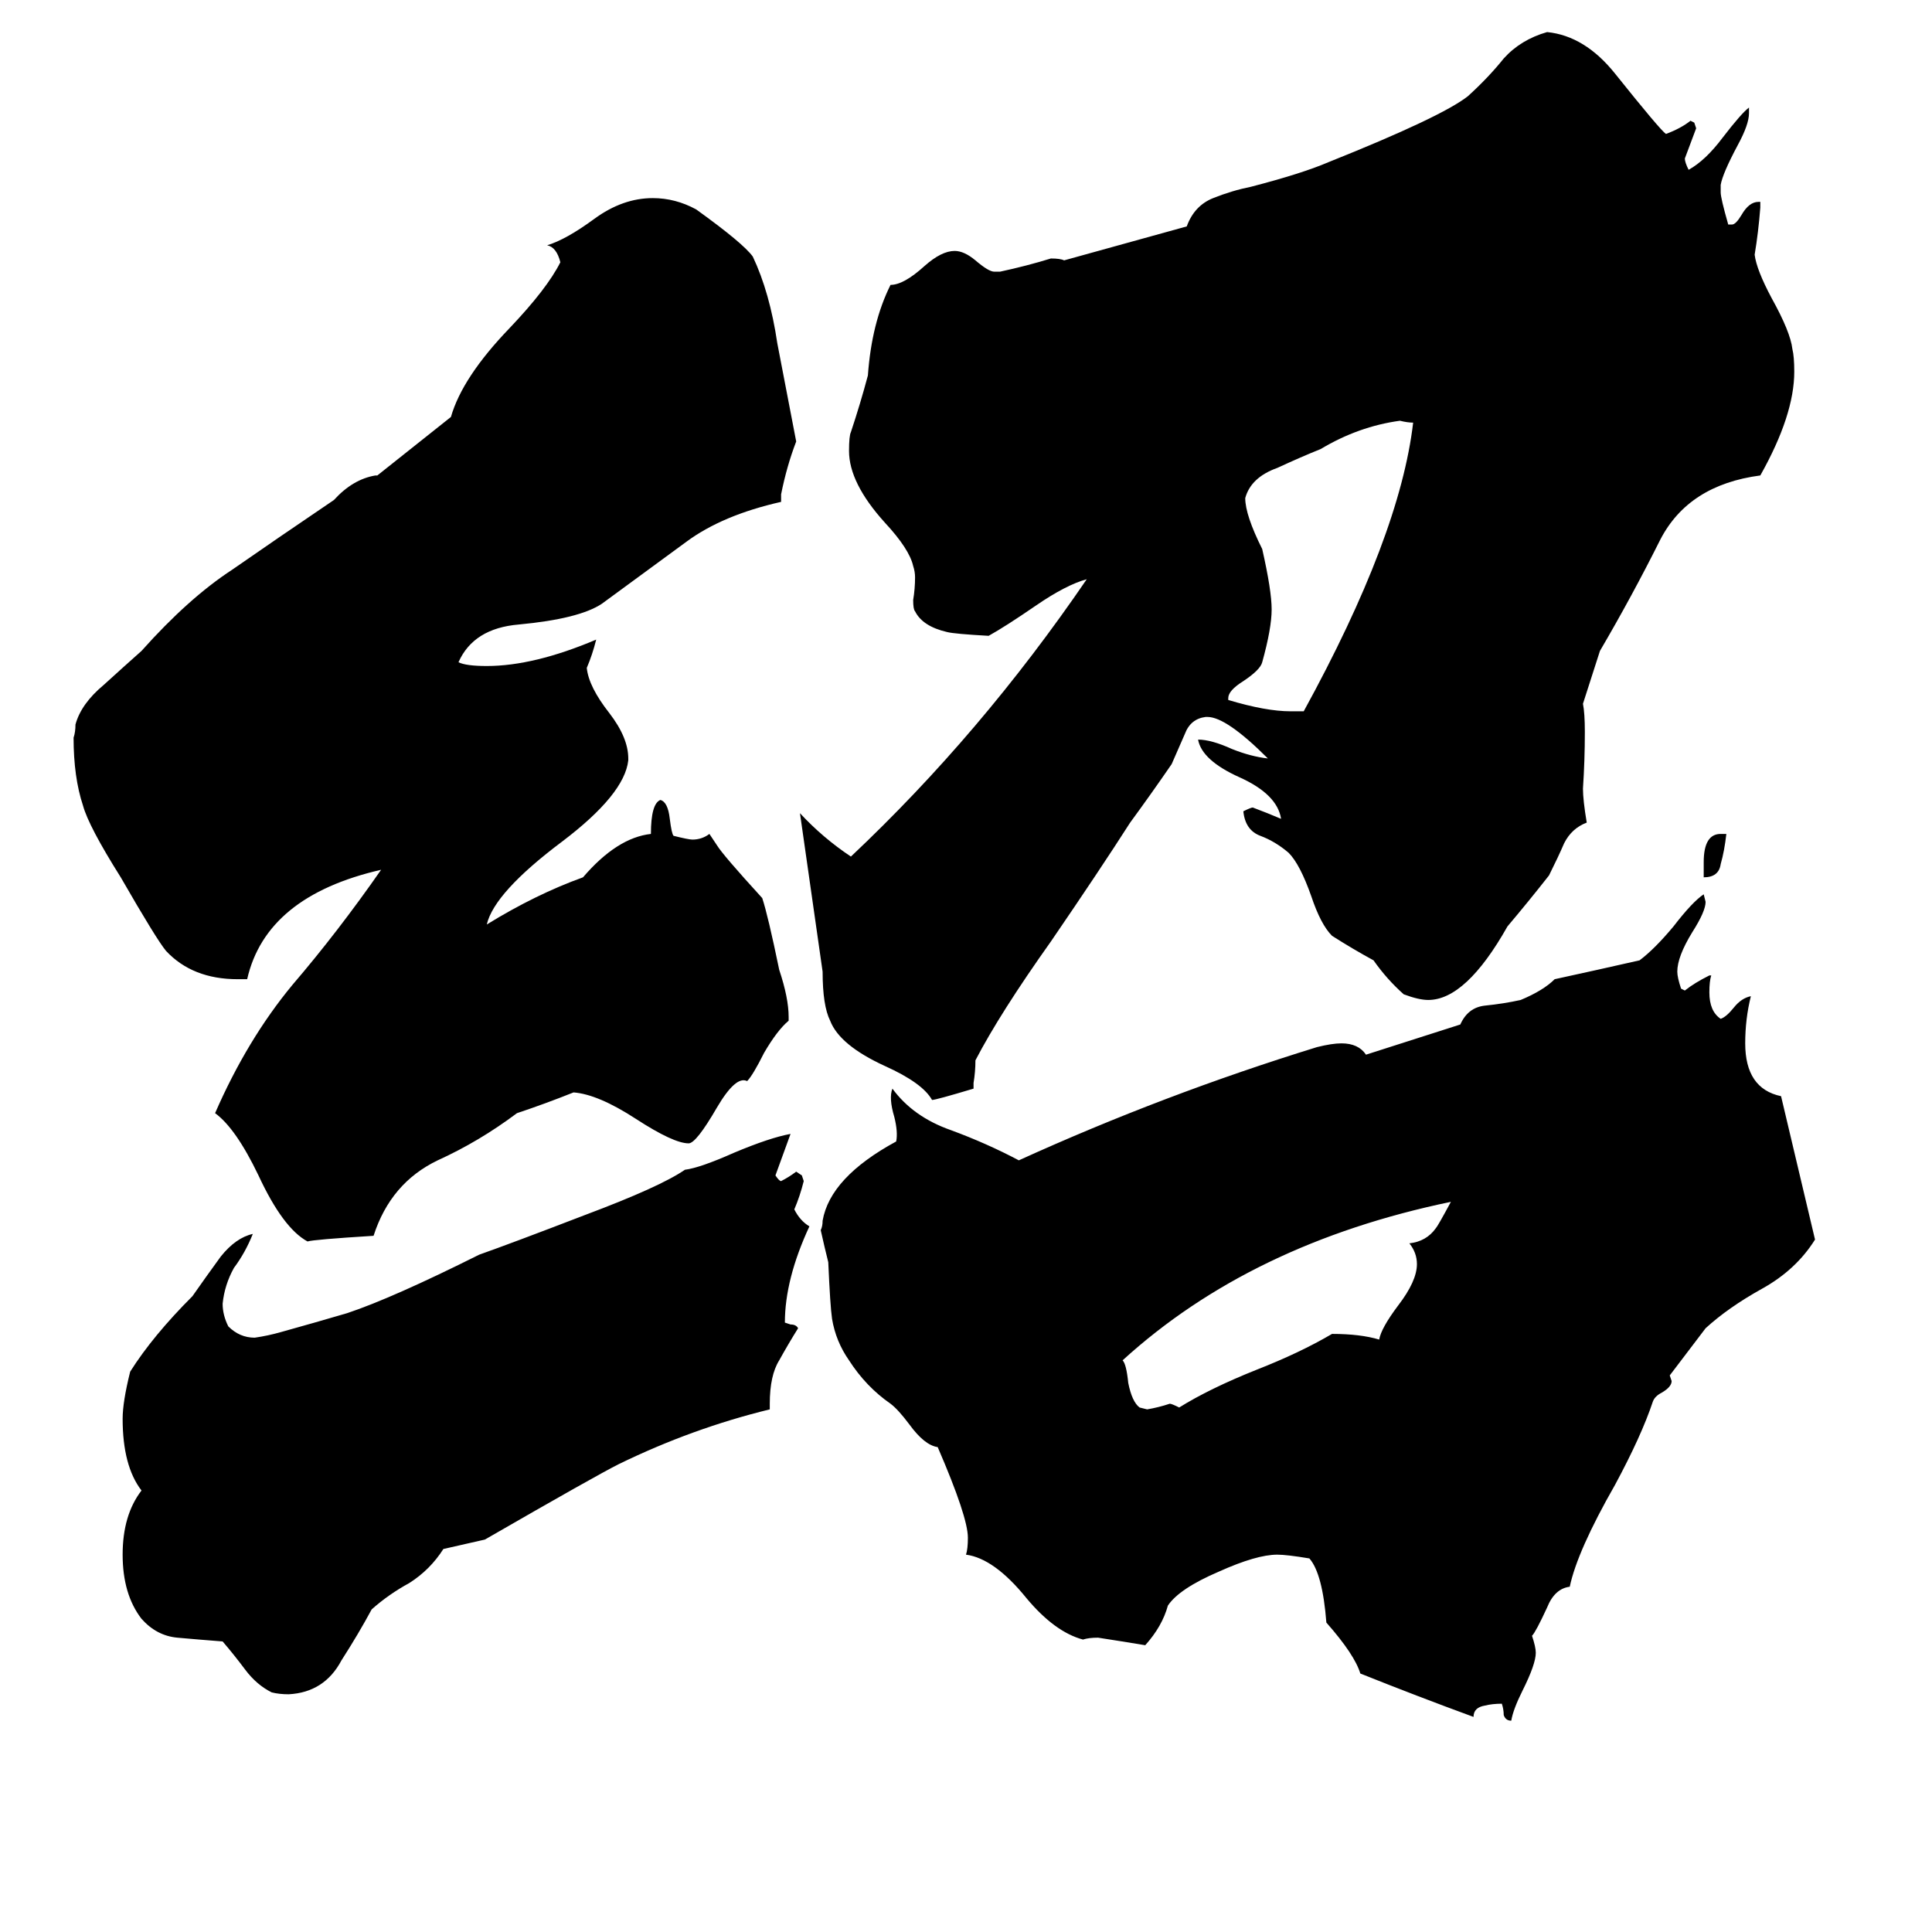 <svg xmlns="http://www.w3.org/2000/svg" viewBox="0 -800 1024 1024">
	<path fill="#000000" d="M235 21Q228 32 217 39Q206 45 197 53Q190 66 181 80Q172 97 153 98Q148 98 144 97Q136 93 130 85Q124 77 118 70Q105 69 94 68Q83 67 75 58Q65 45 65 24Q65 3 75 -10Q65 -23 65 -48Q65 -57 69 -73Q81 -92 102 -113Q109 -123 117 -134Q125 -144 134 -146Q130 -136 124 -128Q119 -119 118 -109Q118 -103 121 -97Q127 -91 135 -91Q142 -92 149 -94Q167 -99 184 -104Q208 -112 254 -135Q271 -141 310 -156Q350 -171 363 -180Q371 -181 389 -189Q408 -197 419 -199Q415 -188 411 -177Q413 -174 414 -174Q418 -176 422 -179L425 -177L426 -174Q424 -166 421 -159Q424 -153 429 -150Q416 -122 416 -99L419 -98Q422 -98 423 -96Q418 -88 413 -79Q408 -71 408 -56V-53Q367 -43 328 -24Q316 -18 257 16ZM903 -335V-343Q903 -358 912 -358H915Q914 -349 912 -342Q911 -335 903 -335ZM684 -423H691Q742 -516 749 -576Q746 -576 742 -577Q720 -574 700 -562Q690 -558 677 -552Q663 -547 660 -536Q660 -527 669 -509Q674 -487 674 -477Q674 -467 669 -449Q668 -445 659 -439Q651 -434 651 -430V-429Q671 -423 684 -423ZM747 -141Q756 -142 761 -149Q762 -150 769 -163Q663 -141 595 -79Q597 -77 598 -67Q600 -57 604 -54L608 -53Q614 -54 620 -56Q621 -56 625 -54Q641 -64 666 -74Q689 -83 706 -93Q721 -93 731 -90Q732 -96 741 -108Q751 -121 751 -130Q751 -136 747 -141ZM885 -71L886 -68Q886 -65 881 -62Q877 -60 876 -57Q870 -39 856 -13Q836 22 832 41Q824 42 820 52Q814 65 812 67Q814 73 814 76Q814 82 807 96Q802 106 801 112Q798 112 797 109Q797 106 796 103Q791 103 787 104Q781 105 781 110Q751 99 721 87Q718 77 703 60Q701 34 694 26Q682 24 677 24Q666 24 646 33Q625 42 619 51Q616 62 607 72Q595 70 582 68Q577 68 574 69Q559 65 544 47Q527 26 512 24Q513 21 513 15Q513 4 497 -33Q490 -34 482 -45Q476 -53 472 -56Q459 -65 450 -79Q443 -89 441 -101Q440 -108 439 -131Q437 -139 435 -148Q436 -150 436 -153Q440 -176 475 -195Q476 -200 474 -208Q471 -218 473 -223Q484 -208 504 -201Q523 -194 540 -185Q617 -220 698 -245Q706 -247 711 -247Q720 -247 724 -241L774 -257Q778 -266 787 -267Q797 -268 806 -270Q818 -275 824 -281Q847 -286 869 -291Q877 -297 887 -309Q897 -322 903 -326L904 -322Q904 -317 897 -306Q889 -293 889 -285Q889 -282 891 -276L893 -275Q898 -279 906 -283H907Q906 -280 906 -274Q906 -264 912 -260Q915 -261 919 -266Q923 -271 928 -272Q925 -260 925 -247Q925 -223 944 -219Q953 -181 962 -143Q952 -127 934 -117Q916 -107 904 -96ZM629 -680Q633 -691 643 -695Q653 -699 663 -701Q690 -708 704 -714Q764 -738 778 -749Q789 -759 797 -769Q806 -779 820 -783Q840 -781 856 -761Q880 -731 883 -729Q891 -732 896 -736L898 -735L899 -732Q896 -724 893 -716Q893 -714 895 -710Q904 -715 913 -727Q923 -740 927 -743V-740Q927 -734 921 -723Q913 -708 912 -702V-698Q912 -695 916 -681H918Q920 -681 923 -686Q927 -693 932 -693H933V-690Q932 -677 930 -665Q931 -657 939 -642Q949 -624 950 -615Q951 -611 951 -603Q951 -580 933 -548Q895 -543 880 -514Q865 -484 848 -455L839 -427Q840 -422 840 -412Q840 -397 839 -382Q839 -376 841 -364Q833 -361 829 -353Q826 -346 821 -336Q810 -322 799 -309Q777 -270 757 -270Q752 -270 744 -273Q735 -281 728 -291Q717 -297 706 -304Q700 -310 695 -325Q689 -342 683 -348Q676 -354 668 -357Q660 -360 659 -370Q663 -372 664 -372Q672 -369 679 -366Q677 -379 657 -388Q637 -397 635 -408Q642 -408 653 -403Q663 -399 672 -398Q650 -420 640 -420H639Q631 -419 628 -411Q625 -404 621 -395Q610 -379 599 -364Q583 -339 557 -301Q530 -263 517 -238Q517 -232 516 -226V-223Q496 -217 494 -217Q489 -226 469 -235Q445 -246 440 -259Q436 -267 436 -285Q430 -327 424 -369Q436 -356 451 -346Q520 -411 576 -493Q565 -490 549 -479Q533 -468 524 -463Q506 -464 502 -465Q489 -468 485 -476Q484 -477 484 -482Q485 -488 485 -494Q485 -497 484 -500Q482 -509 469 -523Q450 -544 450 -561Q450 -569 451 -571Q456 -586 460 -601Q462 -629 472 -649Q479 -649 490 -659Q499 -667 506 -667Q511 -667 517 -662Q524 -656 527 -656H530Q544 -659 557 -663Q562 -663 564 -662ZM304 -221Q289 -215 274 -210Q254 -195 232 -185Q207 -173 198 -145Q166 -143 163 -142Q150 -149 137 -177Q125 -202 114 -210Q131 -249 155 -278Q179 -306 202 -339Q141 -325 131 -281H126Q102 -281 88 -296Q83 -302 64 -335Q47 -362 44 -373Q39 -388 39 -409Q40 -412 40 -416Q43 -427 55 -437Q66 -447 75 -455Q100 -483 123 -498Q146 -514 177 -535Q187 -546 199 -548H200L239 -579Q245 -600 270 -626Q290 -647 297 -661Q295 -669 290 -670Q300 -673 315 -684Q330 -695 346 -695Q358 -695 369 -689Q394 -671 399 -664Q408 -645 412 -618Q417 -592 422 -566Q417 -553 414 -538V-534Q383 -527 364 -513Q345 -499 319 -480Q307 -472 275 -469Q251 -467 243 -449Q247 -447 258 -447Q283 -447 316 -461Q314 -453 311 -446Q312 -436 323 -422Q333 -409 333 -398V-397Q331 -379 298 -354Q262 -327 258 -310Q284 -326 309 -335Q327 -356 345 -358Q345 -374 350 -376Q354 -375 355 -366Q356 -358 357 -357Q365 -355 367 -355Q372 -355 376 -358L380 -352Q383 -347 404 -324Q407 -315 413 -286Q418 -271 418 -261V-259Q412 -254 405 -242Q399 -230 396 -227Q390 -230 380 -213Q369 -194 365 -194Q357 -194 337 -207Q317 -220 304 -221Z"/>
</svg>